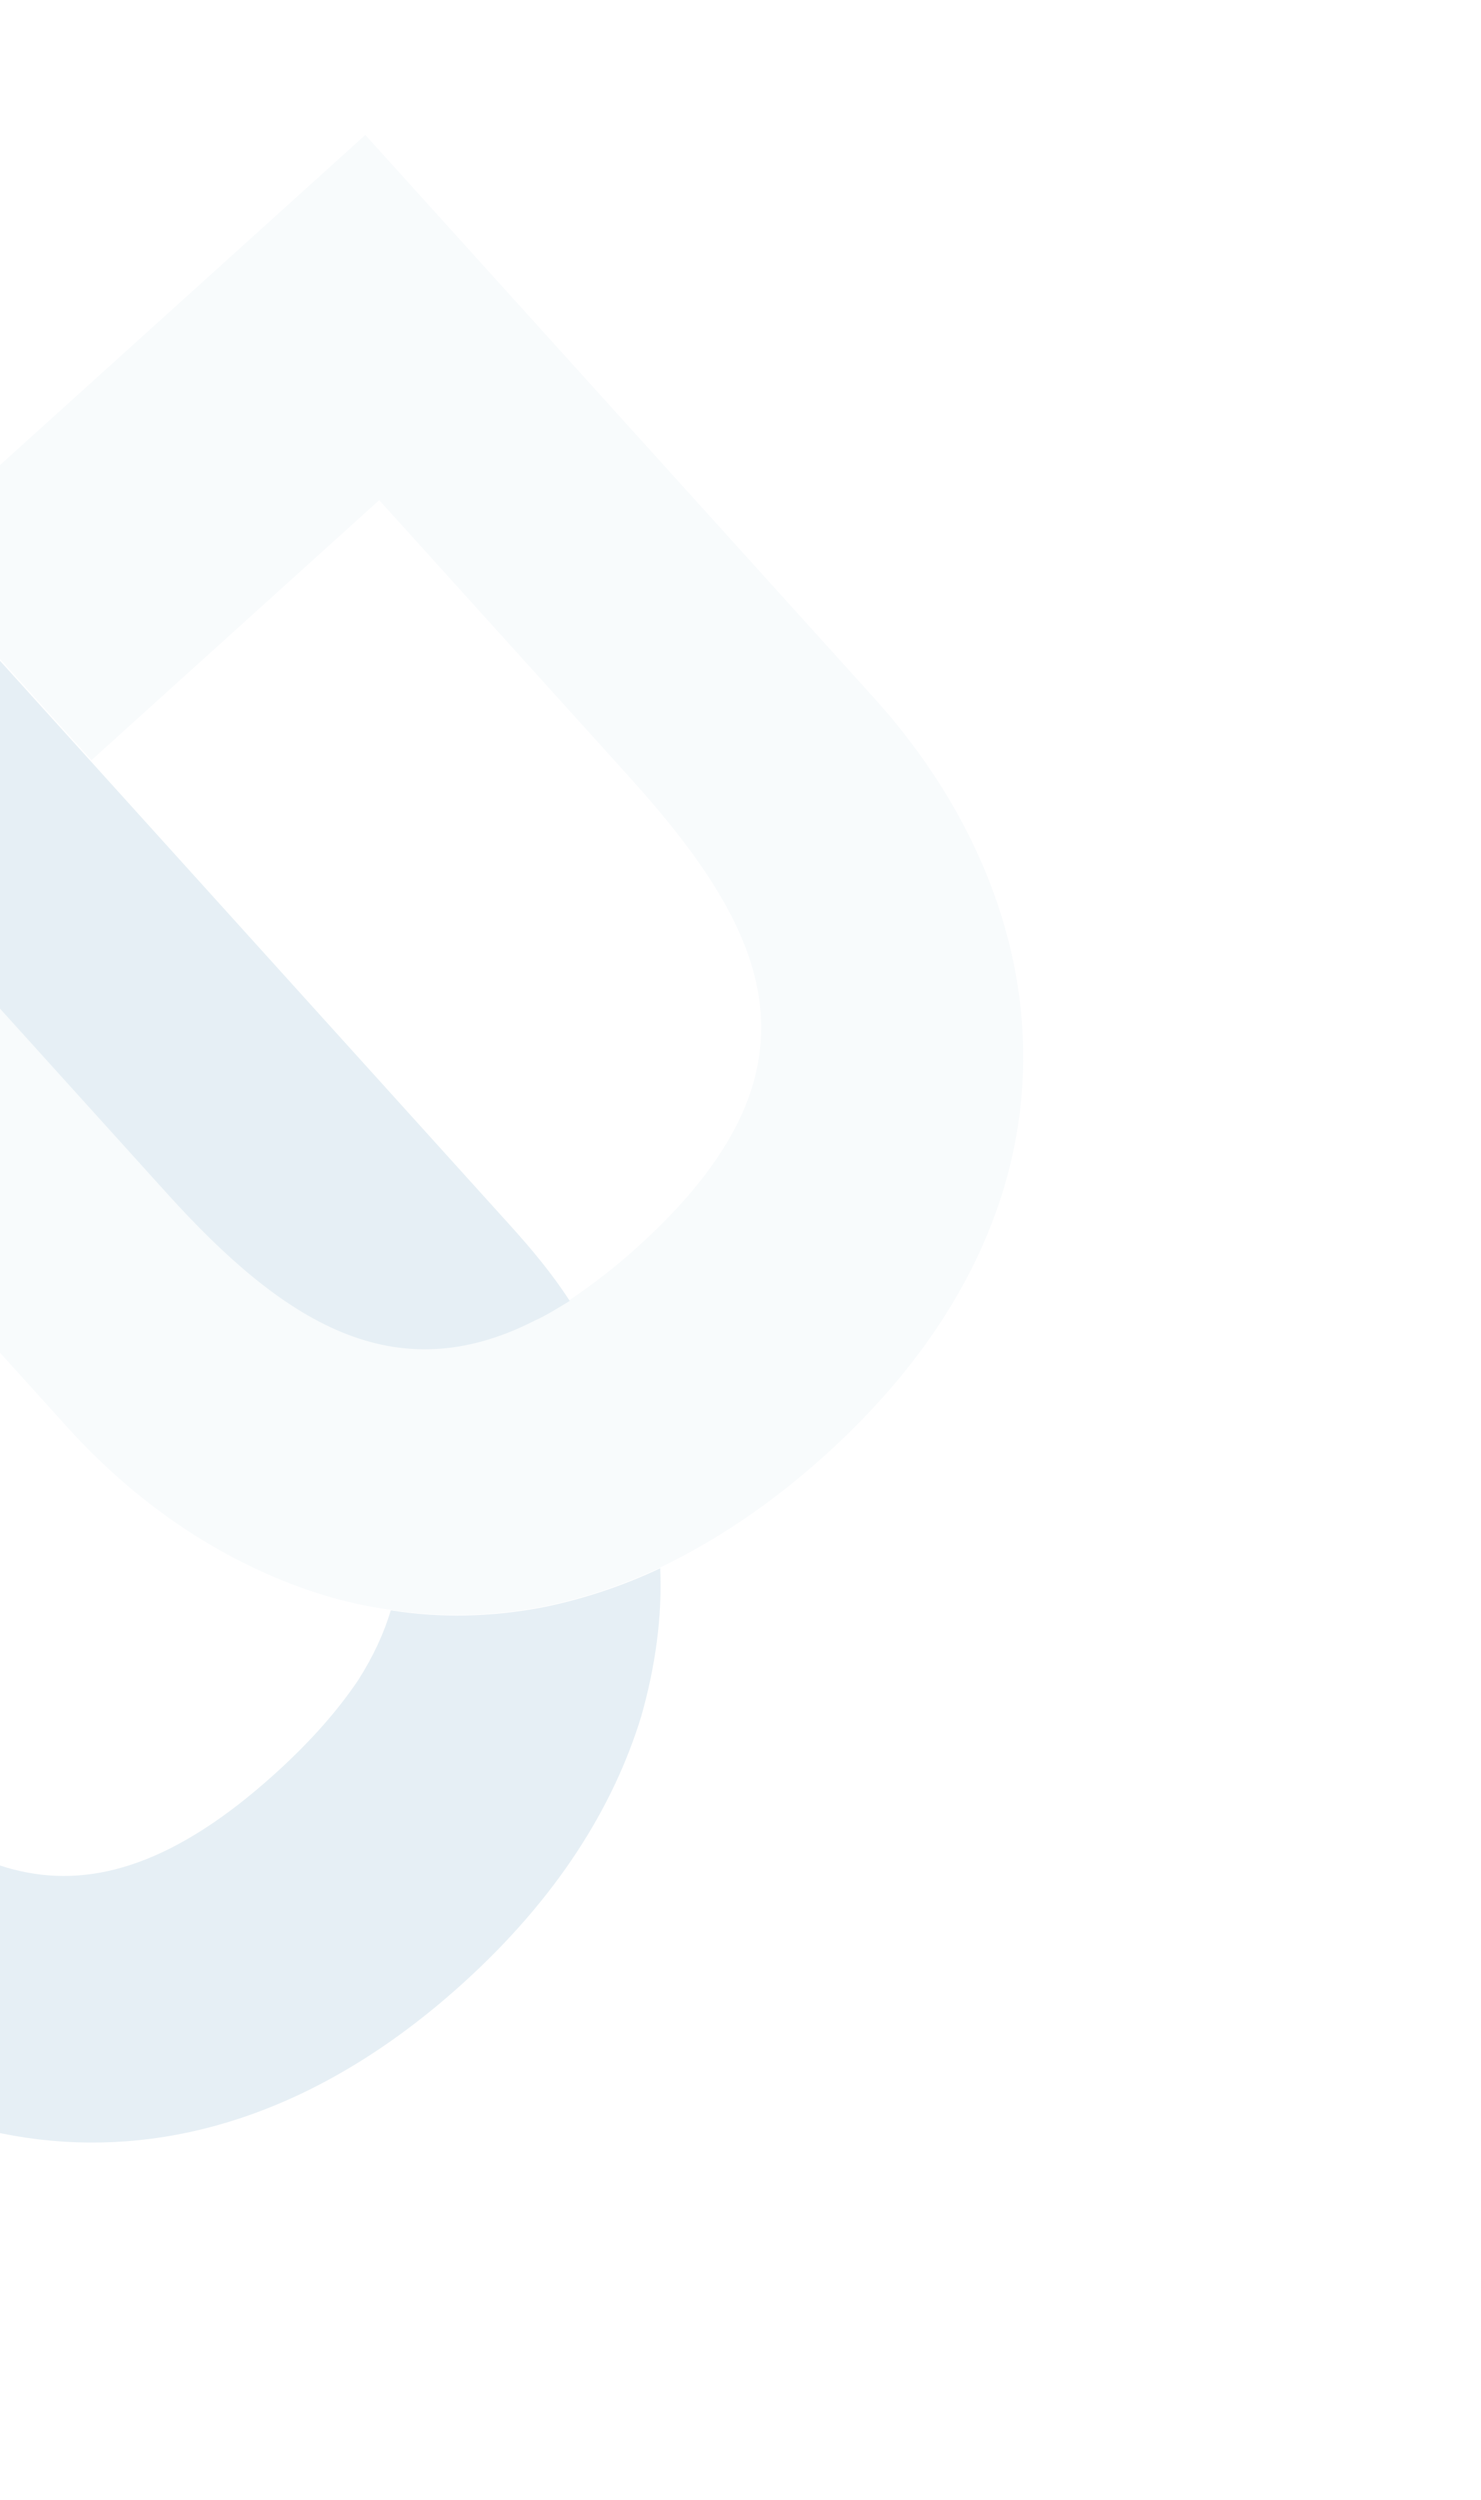<svg width="987" height="1666" viewBox="0 0 987 1666" fill="none" xmlns="http://www.w3.org/2000/svg">
<g opacity="0.1">
<path d="M427.342 1143.83C436.76 1110.71 441.404 1077.42 440 1045.13C414.049 1057.4 387.146 1066.05 361.679 1071.16C327.139 1077.76 293.002 1078.4 260.462 1073.13C255.834 1088.5 248.818 1103.79 238.778 1119.57C225.473 1139.43 207.312 1160.31 183.104 1182.19C52.504 1300.2 -33.787 1249.53 -128.387 1144.84L-360.433 888.043L-54.639 611.721L111.188 795.234C188.537 880.833 262.497 928.103 356.672 879.92C364.075 876.587 372.196 871.486 379.68 866.961C368.316 849.263 354.485 832.676 340.017 816.664L-64.535 368.965L-602.223 854.833L-197.671 1302.53C-71.353 1442.32 125.389 1487.15 308.228 1321.94C371.298 1264.94 408.909 1204.11 427.342 1143.83Z" fill="#005E94"/>
<path opacity="0.3" d="M550.008 969.65C513.695 1002.46 476.752 1026.9 439.657 1044.76C413.706 1057.02 386.803 1065.67 361.336 1070.78C326.796 1077.38 292.659 1078.03 260.119 1072.75C229.885 1068.75 200.611 1059.41 172.772 1046.53C125.207 1024.63 81.949 992.121 44.665 950.862L-169.018 714.388L-54.983 611.342L110.845 794.856C188.194 880.455 262.154 927.725 356.329 879.542C363.732 876.208 371.853 871.107 379.337 866.582C393.747 856.916 408.876 845.483 424.803 831.091C555.402 713.078 513.706 622.111 419.106 517.422L252.723 333.292L60.964 506.57L-64.241 368.011L243.464 89.961L582.353 464.994C708.115 604.169 732.847 804.432 550.008 969.65Z" fill="#005E94"/>
</g>
</svg>
